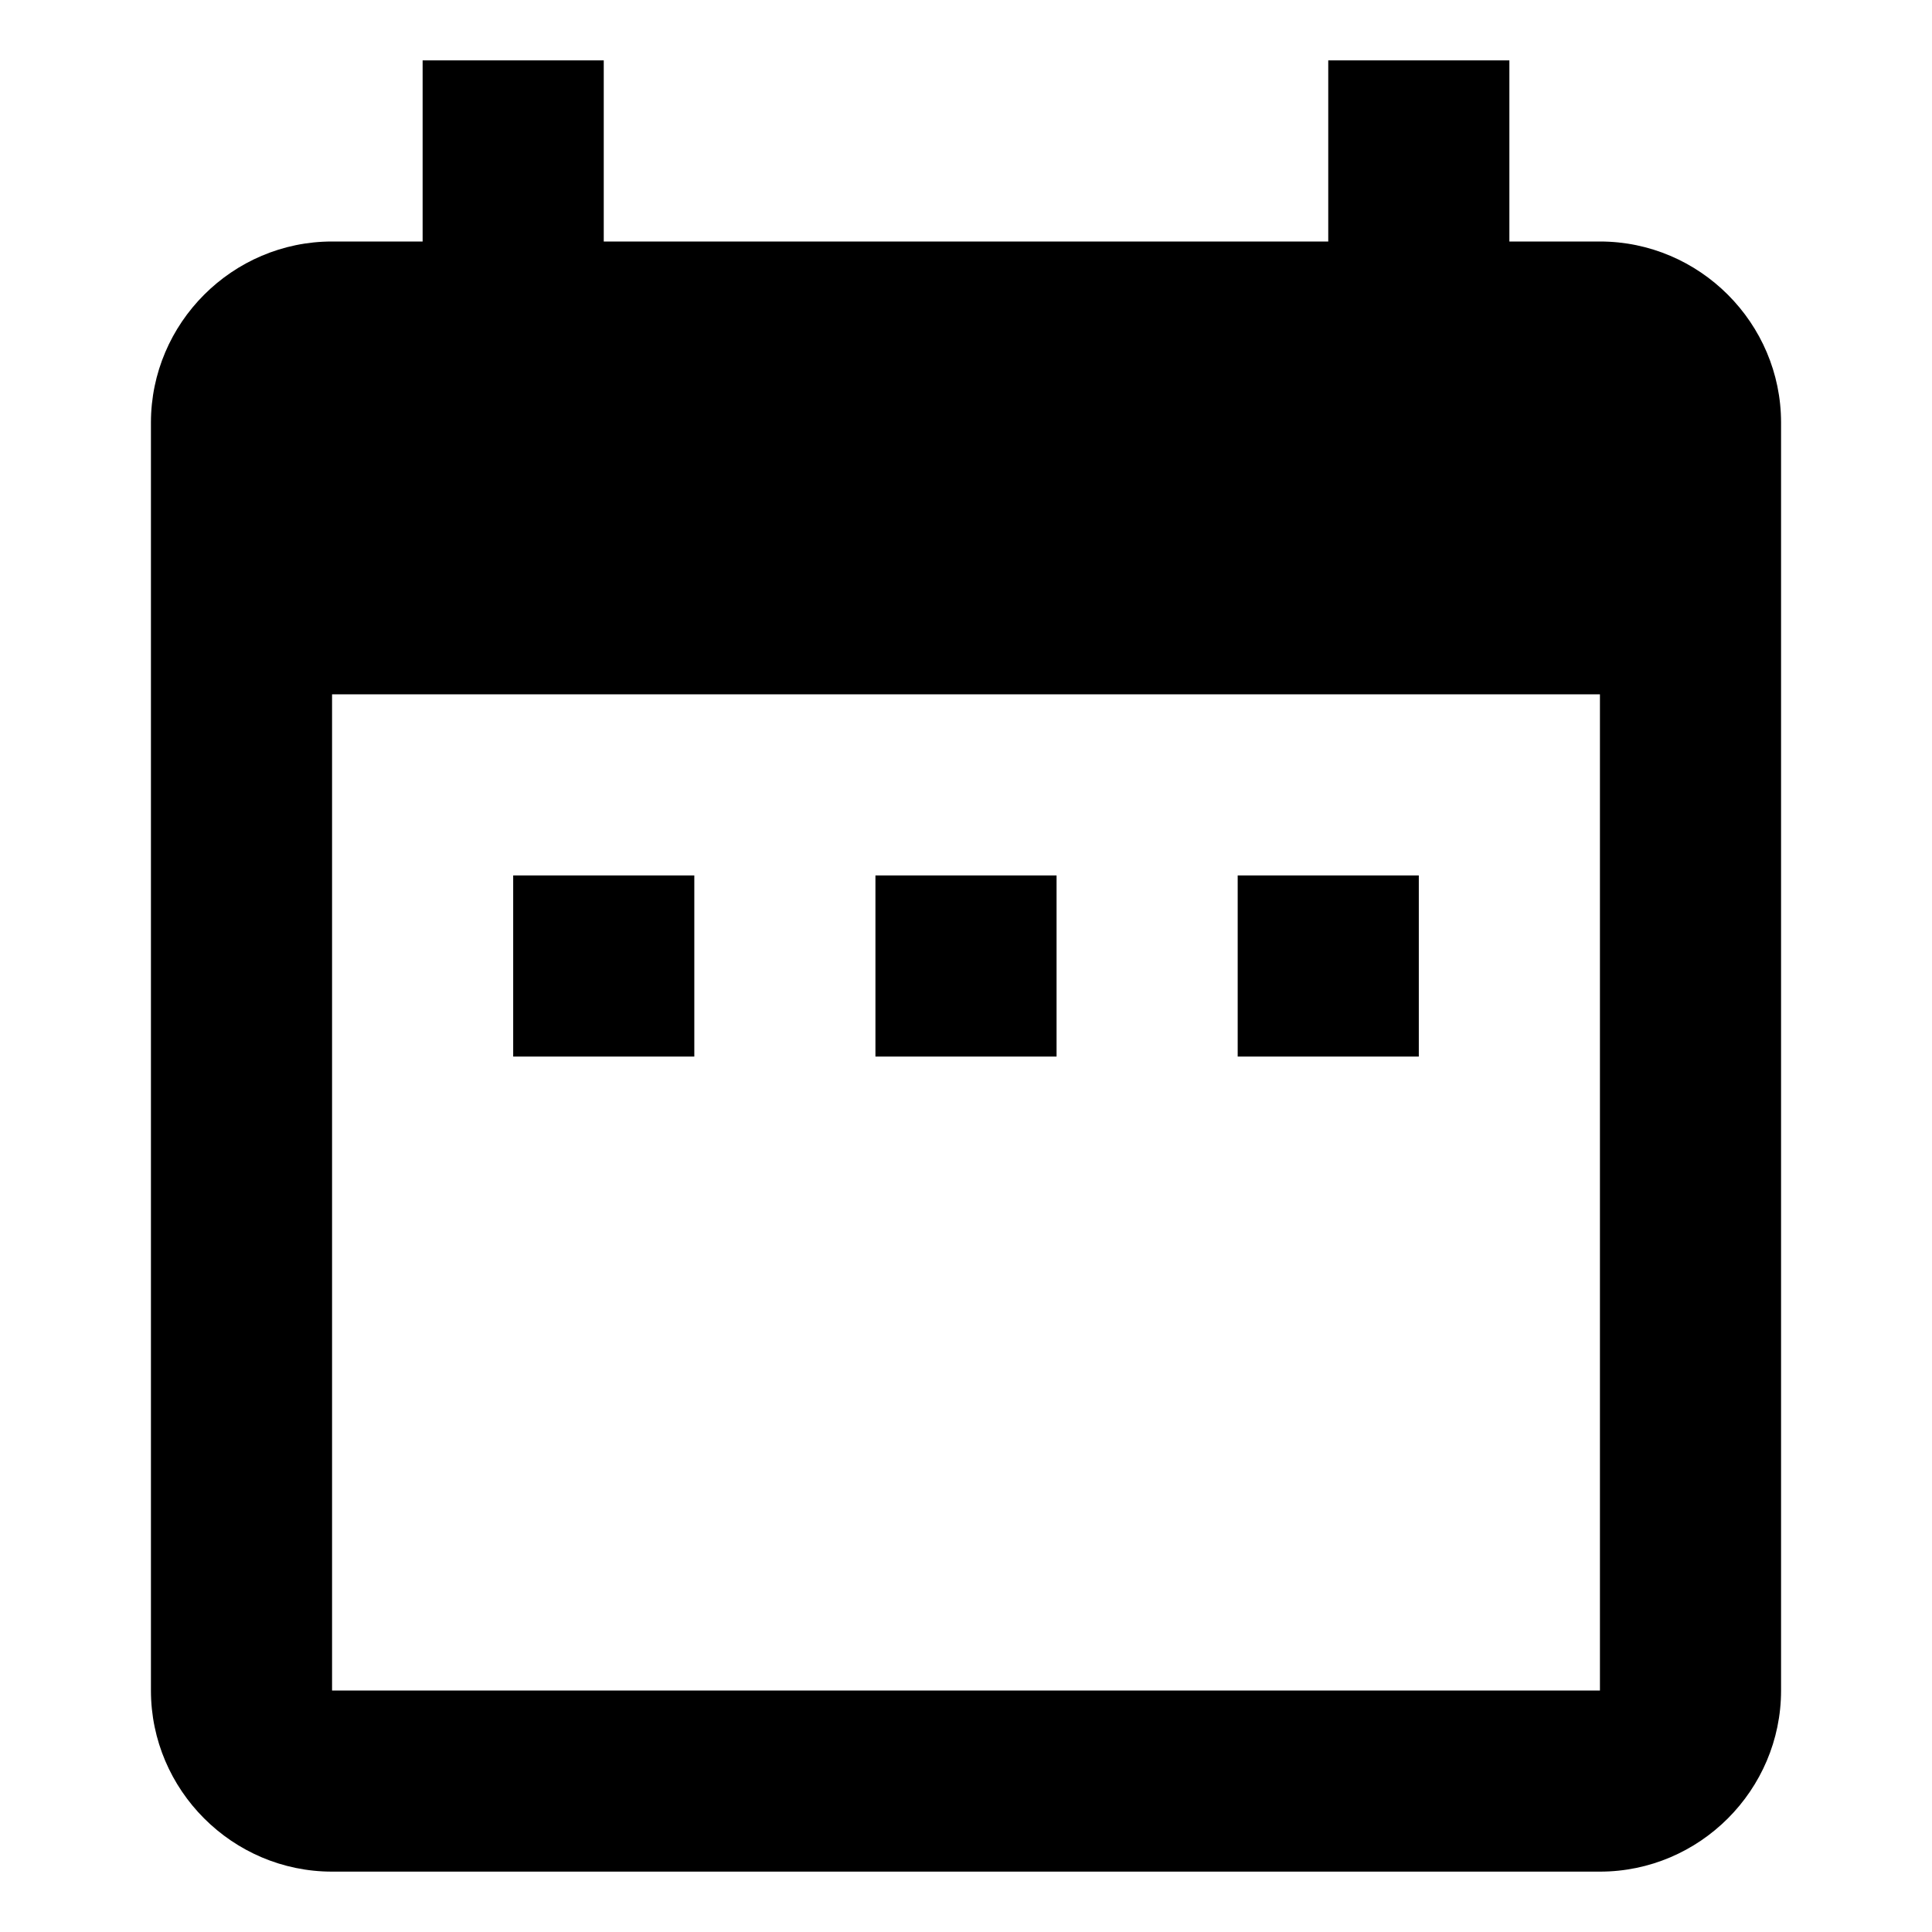 <?xml version="1.0" encoding="utf-8"?>
<!-- Generator: Adobe Illustrator 22.0.1, SVG Export Plug-In . SVG Version: 6.00 Build 0)  -->
<svg version="1.1" id="Layer_1" xmlns="http://www.w3.org/2000/svg" xmlns:xlink="http://www.w3.org/1999/xlink" x="0px" y="0px"
	 viewBox="0 0 64 64" style="enable-background:new 0 0 64 64;" xml:space="preserve">
<path d="M23,29h-6v6h6V29z M35,29h-6v6h6V29z M47,29h-6v6h6V29z M53,8h-3V2h-6v6H20V2h-6v6h-3c-3.3,0-6,2.7-6,6l0,42
	c0,3.3,2.7,6,6,6h42c3.3,0,6-2.7,6-6V14C59,10.7,56.3,8,53,8z M53,56H11V23h42V56z"/>
</svg>
